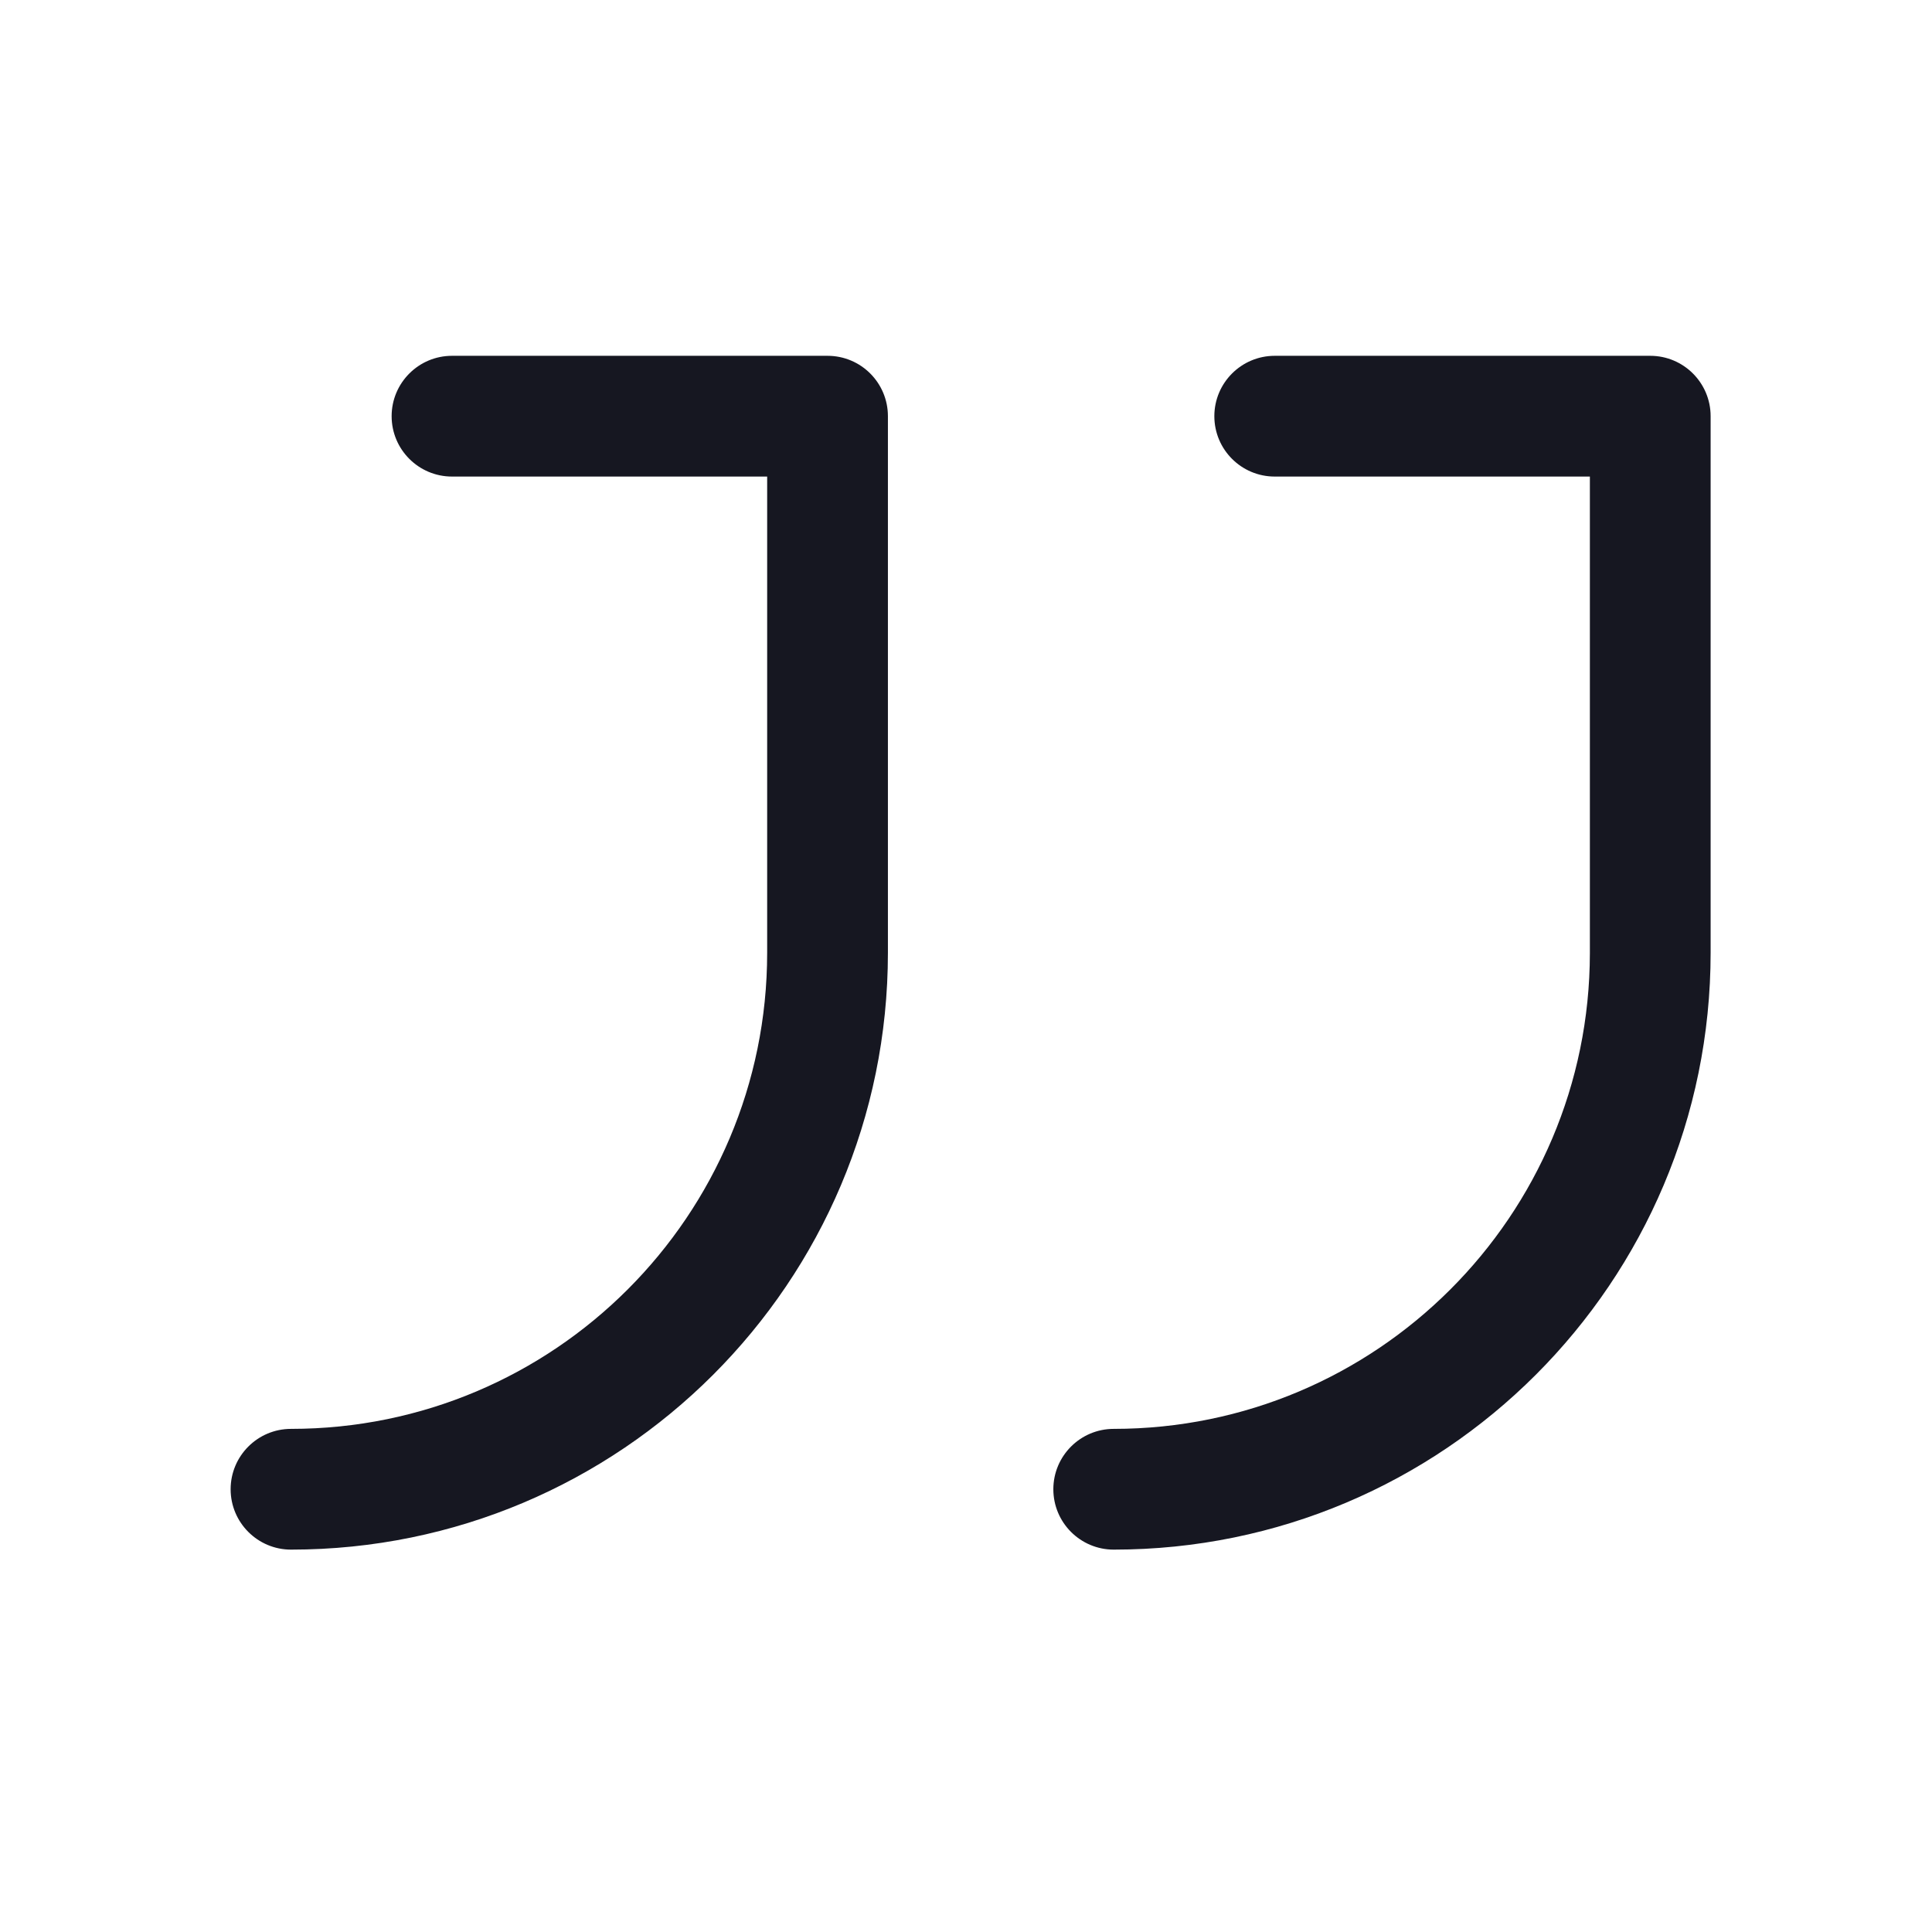 <svg width="24" height="24" viewBox="0 0 24 24" fill="none" xmlns="http://www.w3.org/2000/svg">
<path fill-rule="evenodd" clip-rule="evenodd" d="M9.53 11.835V5.92L5.615 5.92C5.201 5.92 4.865 5.584 4.865 5.17C4.865 4.756 5.201 4.42 5.615 4.42H10.28C10.695 4.42 11.03 4.756 11.03 5.17L11.03 11.834L11.03 11.835C11.03 15.93 7.711 19.25 3.615 19.25C3.201 19.25 2.865 18.914 2.865 18.5C2.865 18.086 3.201 17.75 3.615 17.75C6.882 17.75 9.53 15.102 9.53 11.835V11.835ZM19.75 11.84C19.75 11.838 19.75 11.836 19.75 11.835L19.75 5.92L15.835 5.92C15.421 5.92 15.085 5.584 15.085 5.17C15.085 4.756 15.421 4.42 15.835 4.42H20.5C20.914 4.42 21.25 4.756 21.25 5.17L21.25 11.83C21.25 11.832 21.25 11.833 21.25 11.835C21.25 15.93 17.93 19.25 13.835 19.25C13.421 19.25 13.085 18.914 13.085 18.5C13.085 18.086 13.421 17.75 13.835 17.75C17.1 17.75 19.747 15.104 19.75 11.84Z" fill="#161721"/>
</svg>
